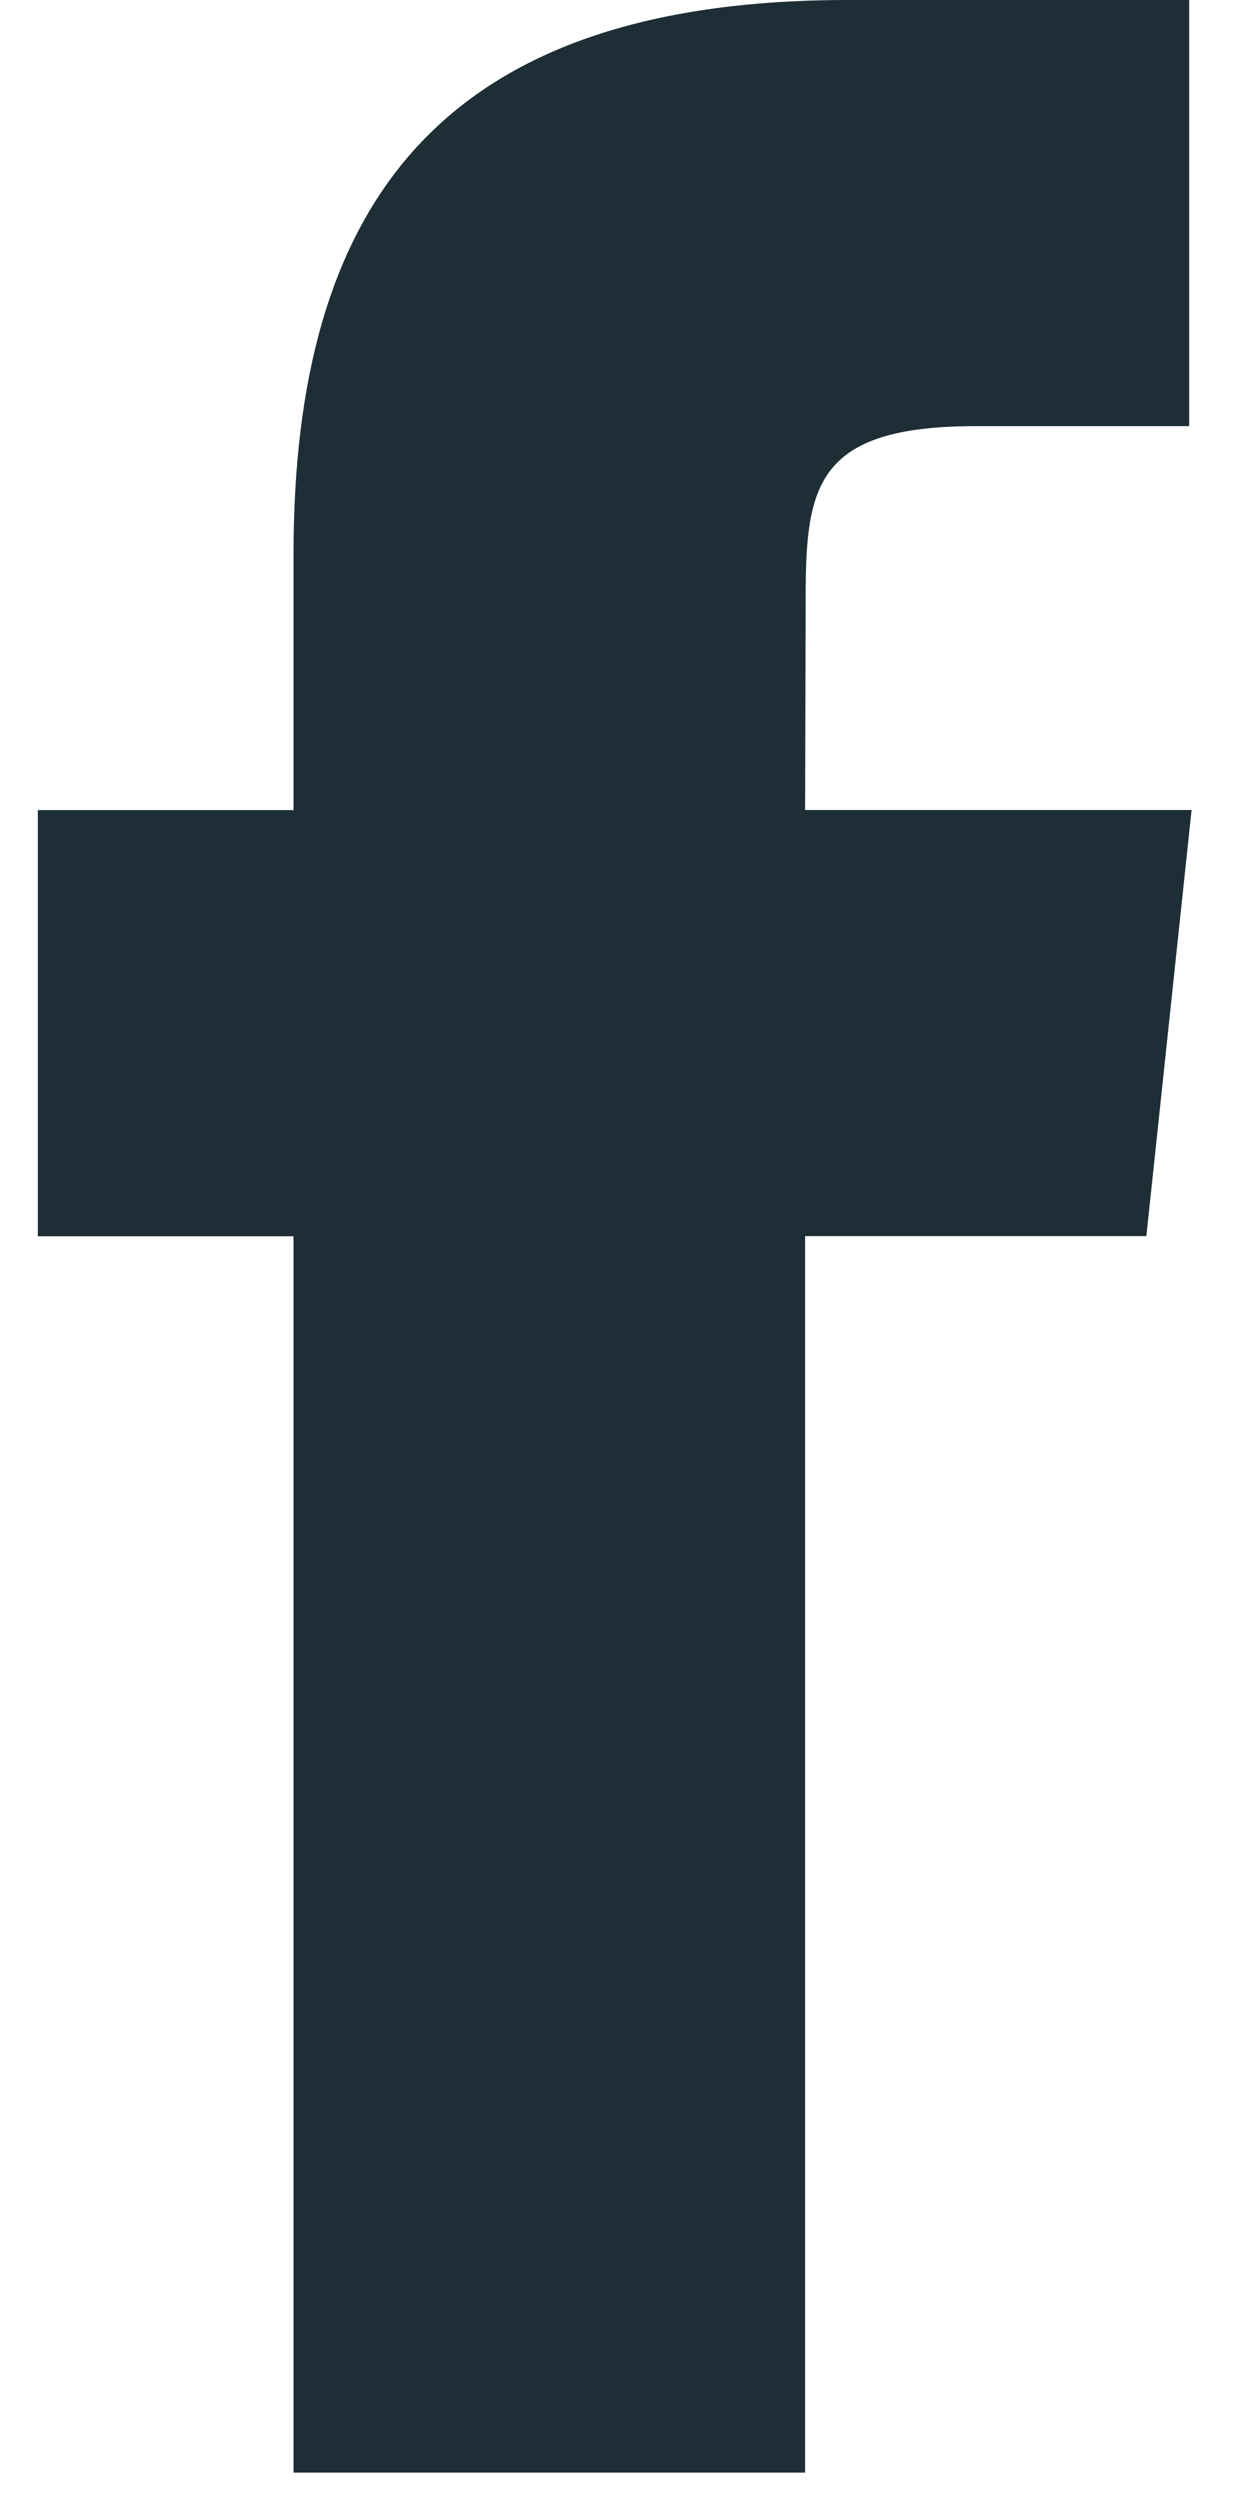 <svg xmlns="http://www.w3.org/2000/svg" width="11" height="22" fill="none" viewBox="0 0 11 22">
  <path fill="#1E2E36" fill-rule="evenodd" d="M7.085 21.76V10.878h3.003l.398-3.75H7.085l.005-1.876c0-.978.093-1.502 1.497-1.502h1.878V0H7.461C3.853 0 2.583 1.819 2.583 4.878v2.251H.333v3.75h2.25v10.88h4.502z" clip-rule="evenodd"/>
</svg>

